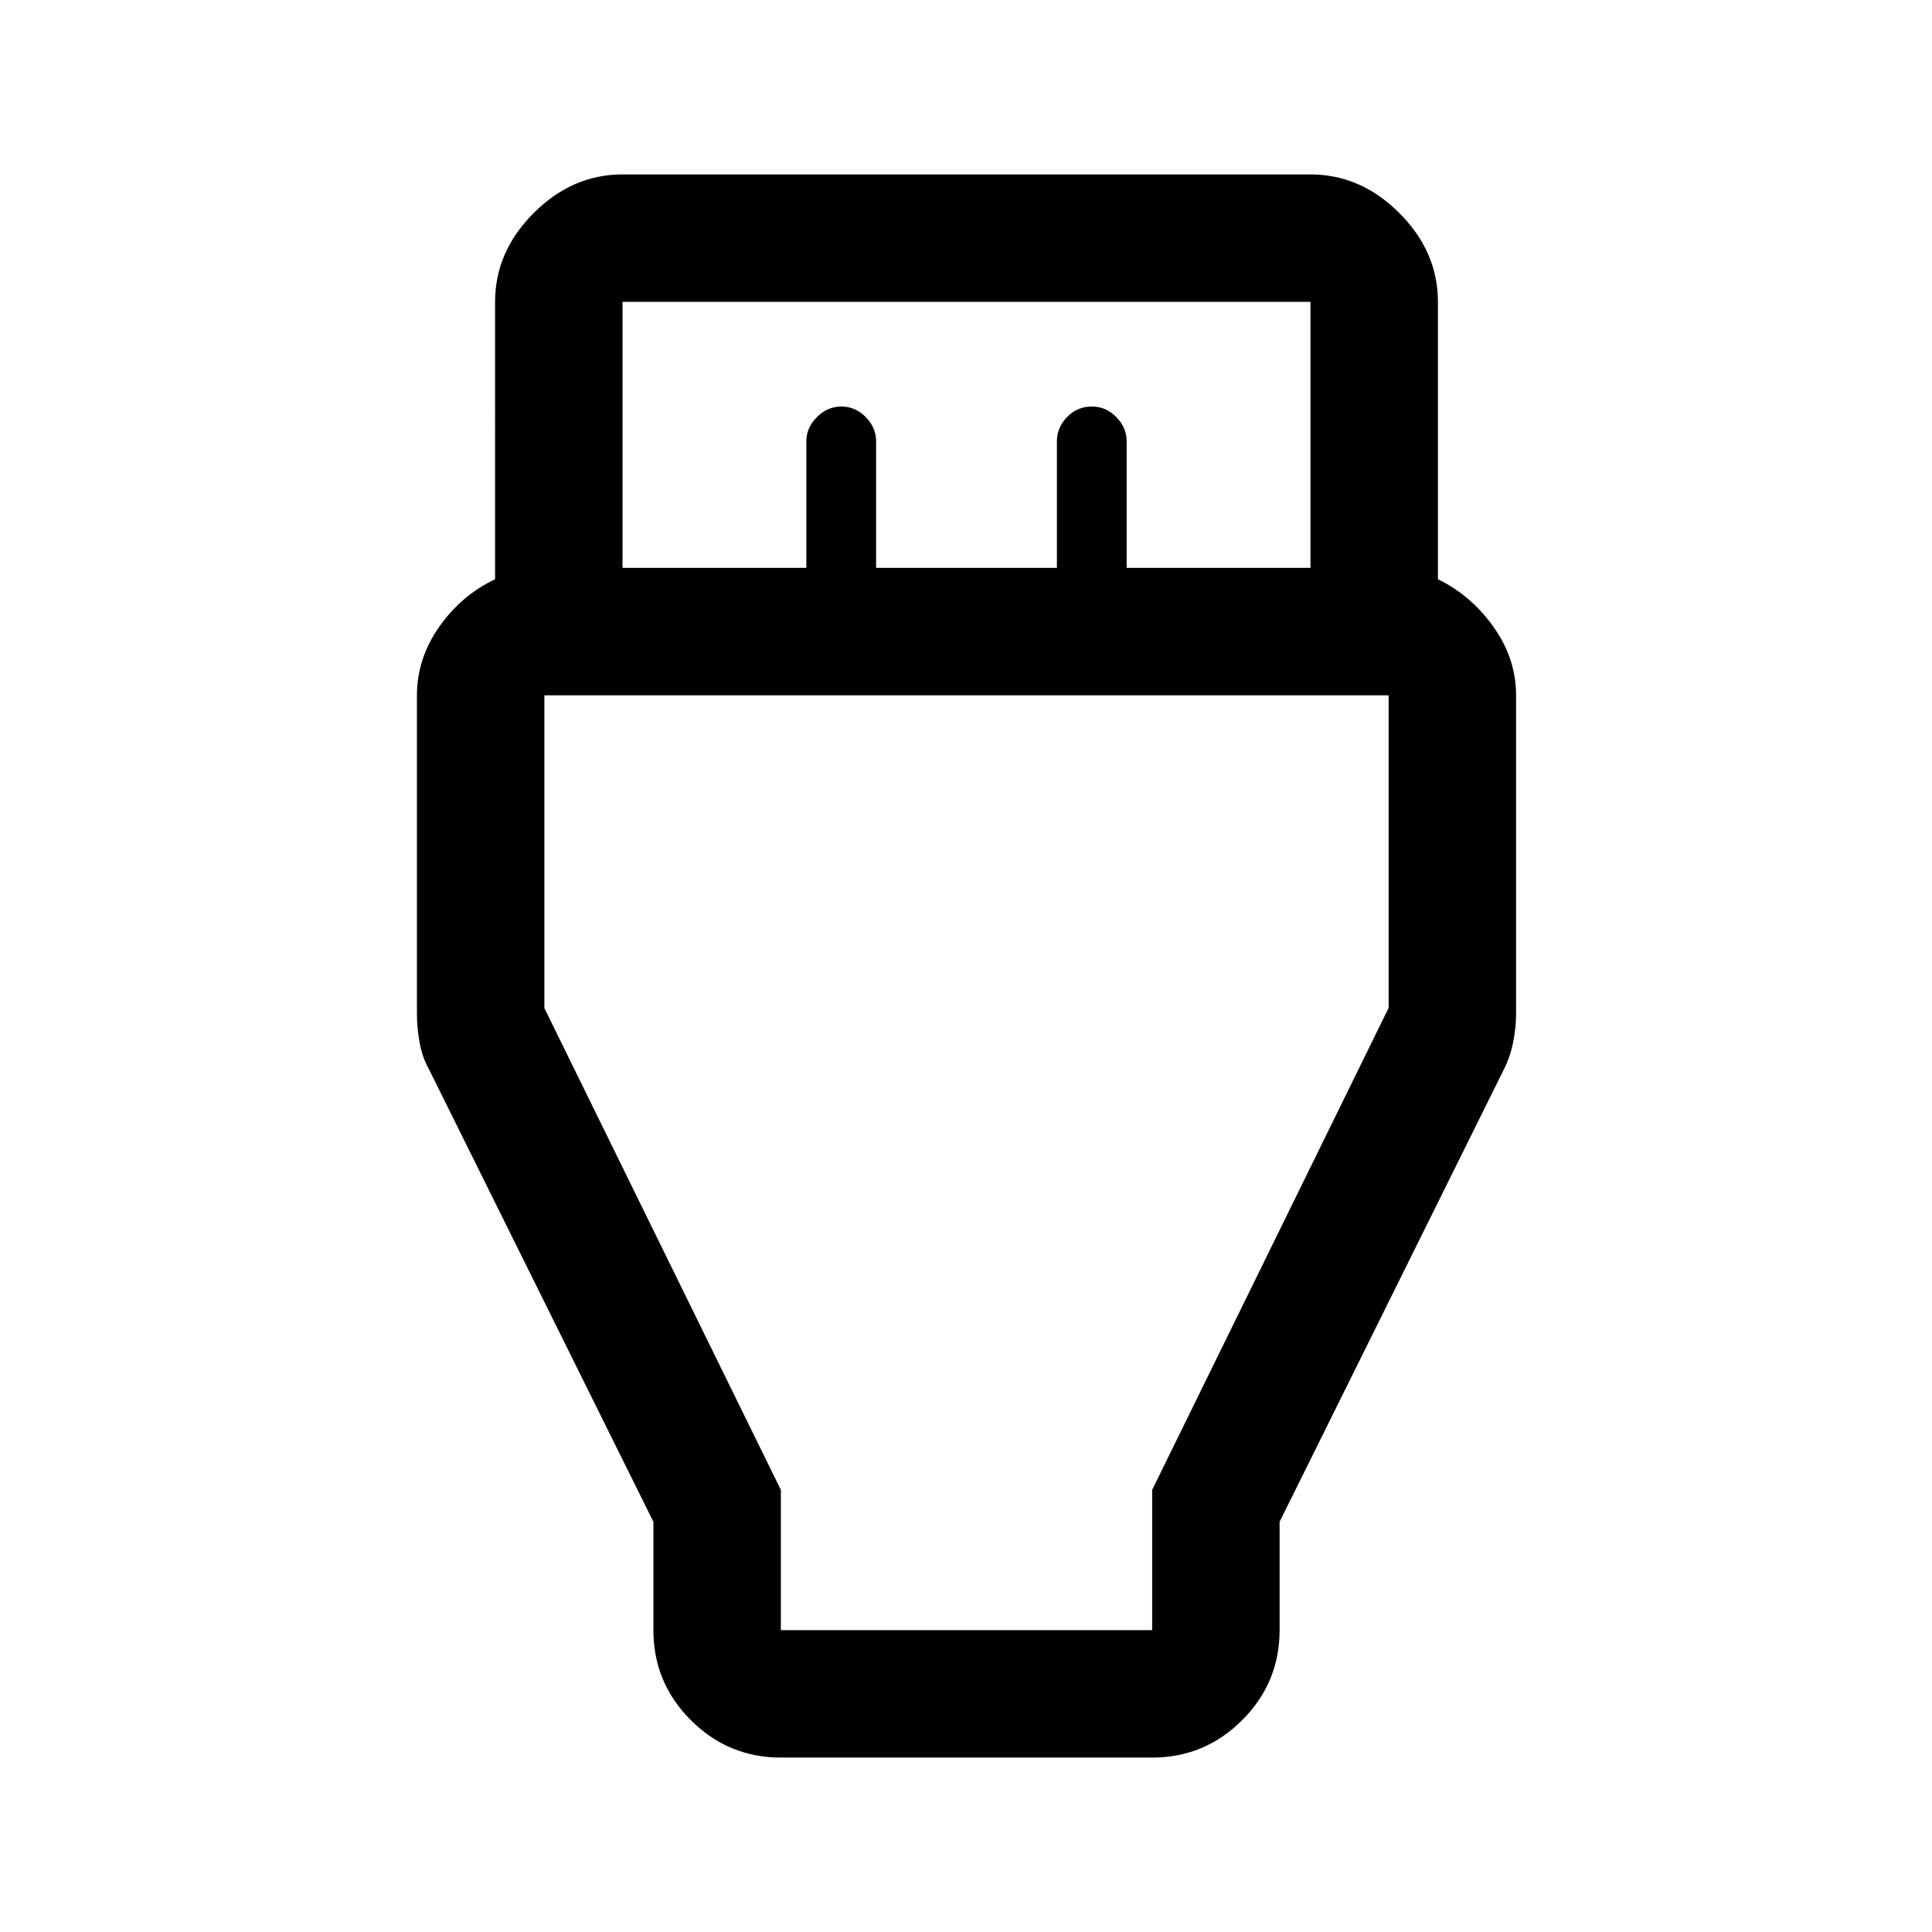 <svg xmlns="http://www.w3.org/2000/svg" height="40" viewBox="0 -960 960 960" width="40"><path d="M388-86.67q-26.13 0-44.73-18.6-18.6-18.6-18.6-44.73v-53.83l-111.34-224.5q-3.5-6.17-4.83-13.59-1.33-7.41-1.33-14.43v-158.11q0-18.24 11-33.97 11-15.74 27.83-23.74V-810q0-24.96 19.19-44.15 19.18-19.18 44.14-19.18h341.84q24.96 0 44.14 19.18Q714.5-834.96 714.5-810v137.83q16.5 8 27.67 23.74 11.16 15.73 11.16 33.97v158.11q0 7.02-1.5 14.43-1.5 7.42-4.71 13.59l-111.29 224.5V-150q0 26.13-18.6 44.73-18.6 18.6-44.73 18.6H388Zm-78.67-591.16h91.34v-62.9q0-6.8 5.26-12.04 5.26-5.23 12.17-5.23 6.9 0 12.07 5.23 5.16 5.24 5.16 12.04v62.9h89.84v-62.9q0-6.8 5.03-12.04 5.02-5.23 12.4-5.23 6.9 0 12.07 5.23 5.16 5.24 5.16 12.04v62.9h91.34V-810H309.33v132.17ZM388-150h184.5v-69.68L690-459.18V-614.5H270.5v155.42L388-219.68V-150Zm92.5-309.17Z"/></svg>